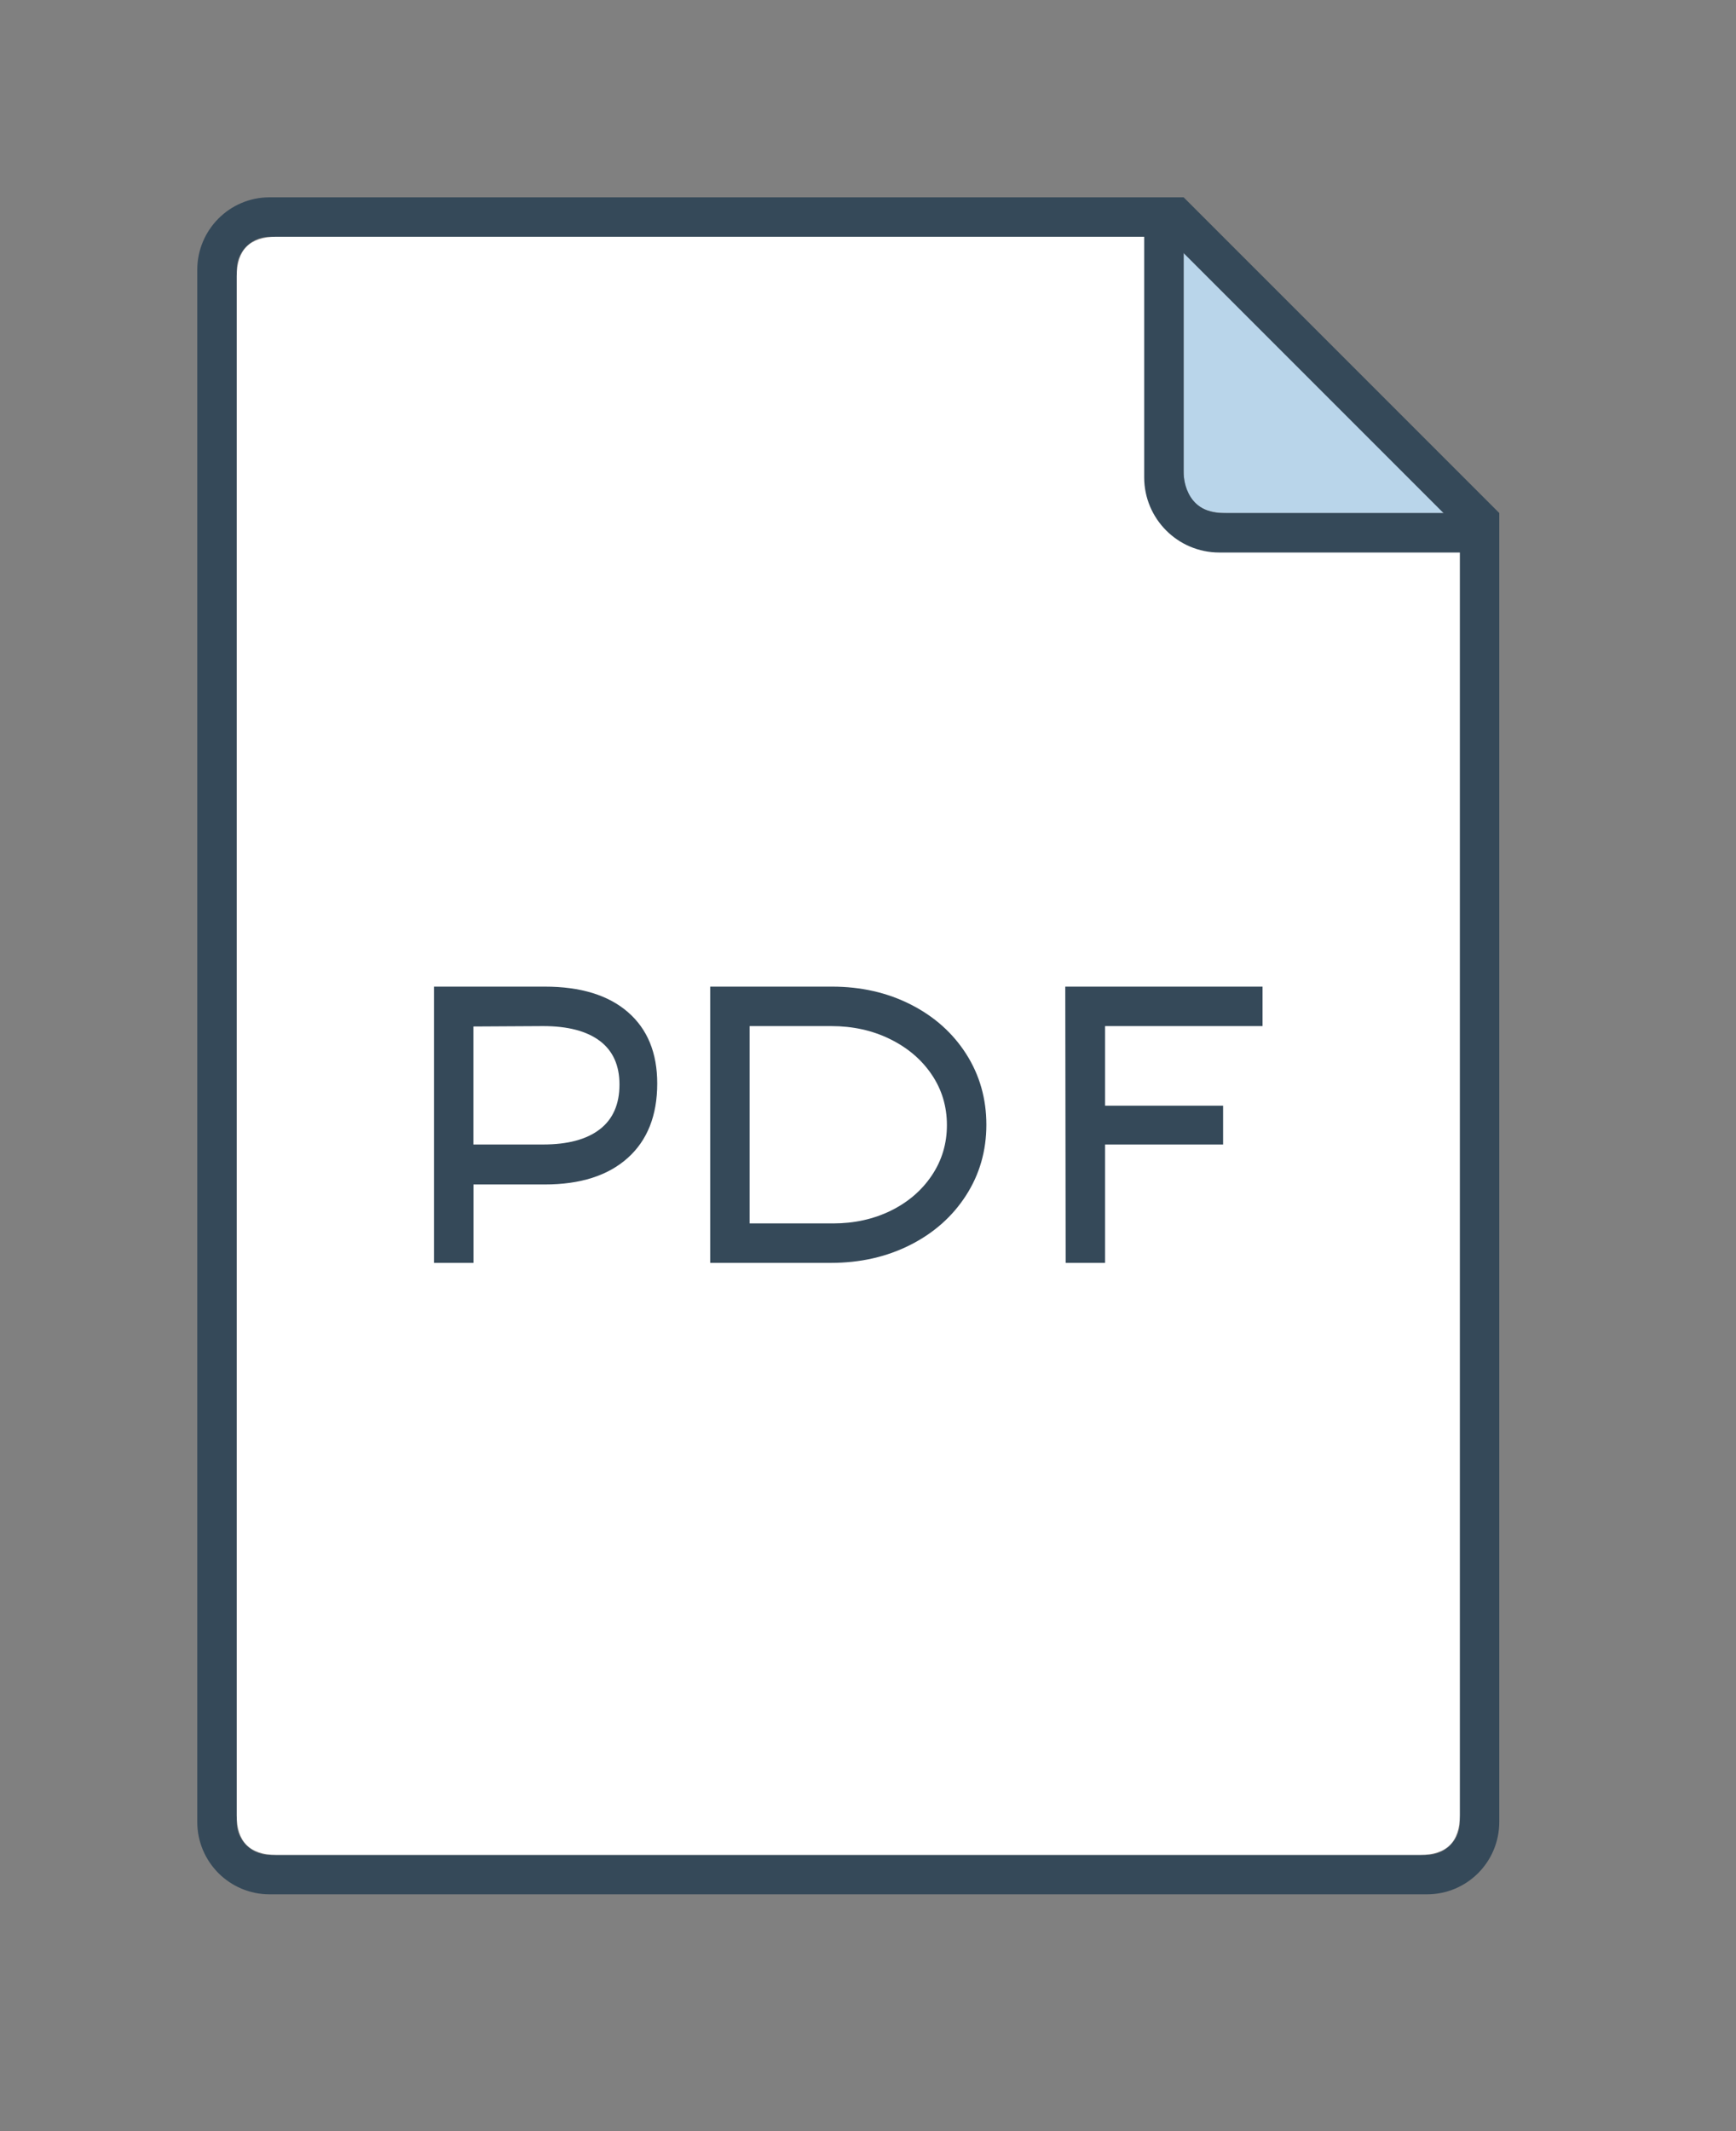 <?xml version="1.0" encoding="UTF-8"?>
<svg width="44px" height="54px" viewBox="0 0 44 54" version="1.1" xmlns="http://www.w3.org/2000/svg" xmlns:xlink="http://www.w3.org/1999/xlink">
    <rect x="0" y="0" width="44" height="54" fill="#808080" stroke="none"/>
    <!-- Generator: Sketch 49 (51002) - http://www.bohemiancoding.com/sketch -->
    <title>arxiu_pdf_44x54px</title>
    <desc>Created with Sketch.</desc>
    <defs></defs>
    <g id="arxiu_pdf_44x54px" stroke="none" stroke-width="1" fill="none" fill-rule="evenodd">
        <g id="certificats_icon" transform="translate(5, 5)">
            <g id="sheet">
                <path d="M25,1 L32,8 L26.077,8 C25.359,8 25,7.641 25,6.923 C25,6.205 25,4.231 25,1 Z" id="Line-2" fill="#B9D5EA"></path>
                <path d="M32.5,8.207 L24.793,0.5 L1.828,0.5 C1.098,0.5 0.5,1.099 0.5,1.834 L0.5,41.166 C0.5,41.903 1.097,42.5 1.833,42.5 L31.167,42.5 C31.906,42.5 32.5,41.904 32.5,41.164 L32.5,8.207 Z" id="Rectangle-4" stroke="#354959"></path>
                <path d="M24.5,1 L24.5,7 C24.5,8 25,8.5 26,8.5 C27,8.5 29,8.5 32,8.5 L32,41 C32,41.667 31.667,42 31,42 C30.333,42 20.667,42 2,42 C1.333,42 1,41.667 1,41 C1,40.333 1,27.333 1,2 C1,1.333 1.333,1 2,1 C2.667,1 10.167,1 24.5,1 Z" id="Line-3" fill="#FFFFFF"></path>
                <path d="M32.5,9 L25.903,9 C24.852,9 24,8.145 24,7.095 L24,0.5 L25,0.5 L25,7 C25,7 25,8 26,8 L32.5,8 L32.5,9 Z" id="Path" fill="#354959" fill-rule="nonzero"></path>
            </g>
        </g>
        <path d="M13.808,25 C14.716,25 15.418,25.215 15.914,25.645 C16.41,26.075 16.658,26.678 16.658,27.454 C16.658,28.266 16.408,28.895 15.909,29.342 C15.41,29.789 14.709,30.013 13.808,30.013 L12,30.013 L12,32 L11,32 L11,25 L13.808,25 Z M13.766,29 C14.39,29 14.869,28.872 15.202,28.615 C15.534,28.359 15.701,27.981 15.701,27.481 C15.701,26.994 15.534,26.625 15.202,26.375 C14.869,26.125 14.39,26 13.766,26 L11.998,26.01 L11.998,29 L13.766,29 Z" id="P" fill="#354959"></path>
        <path d="M21.088,25 C21.825,25 22.491,25.152 23.087,25.455 C23.683,25.758 24.151,26.177 24.491,26.71 C24.83,27.243 25,27.84 25,28.5 C25,29.16 24.828,29.757 24.485,30.29 C24.142,30.823 23.671,31.242 23.071,31.545 C22.472,31.848 21.8,32 21.056,32 L18,32 L18,25 L21.088,25 Z M21.113,31 C21.651,31 22.14,30.892 22.579,30.677 C23.017,30.461 23.364,30.163 23.618,29.783 C23.873,29.403 24,28.978 24,28.51 C24,28.034 23.871,27.606 23.613,27.226 C23.355,26.846 23.003,26.547 22.556,26.328 C22.11,26.109 21.614,26 21.069,26 L19,26 L19,31 L21.113,31 Z" id="D" fill="#354959"></path>
        <polygon id="F" fill="#354959" points="27 25 32 25 32 26 28.009 26 28.009 28.017 31 28.017 31 29 28.009 29 28.009 32 27.01 32"></polygon>
    </g>
</svg>
